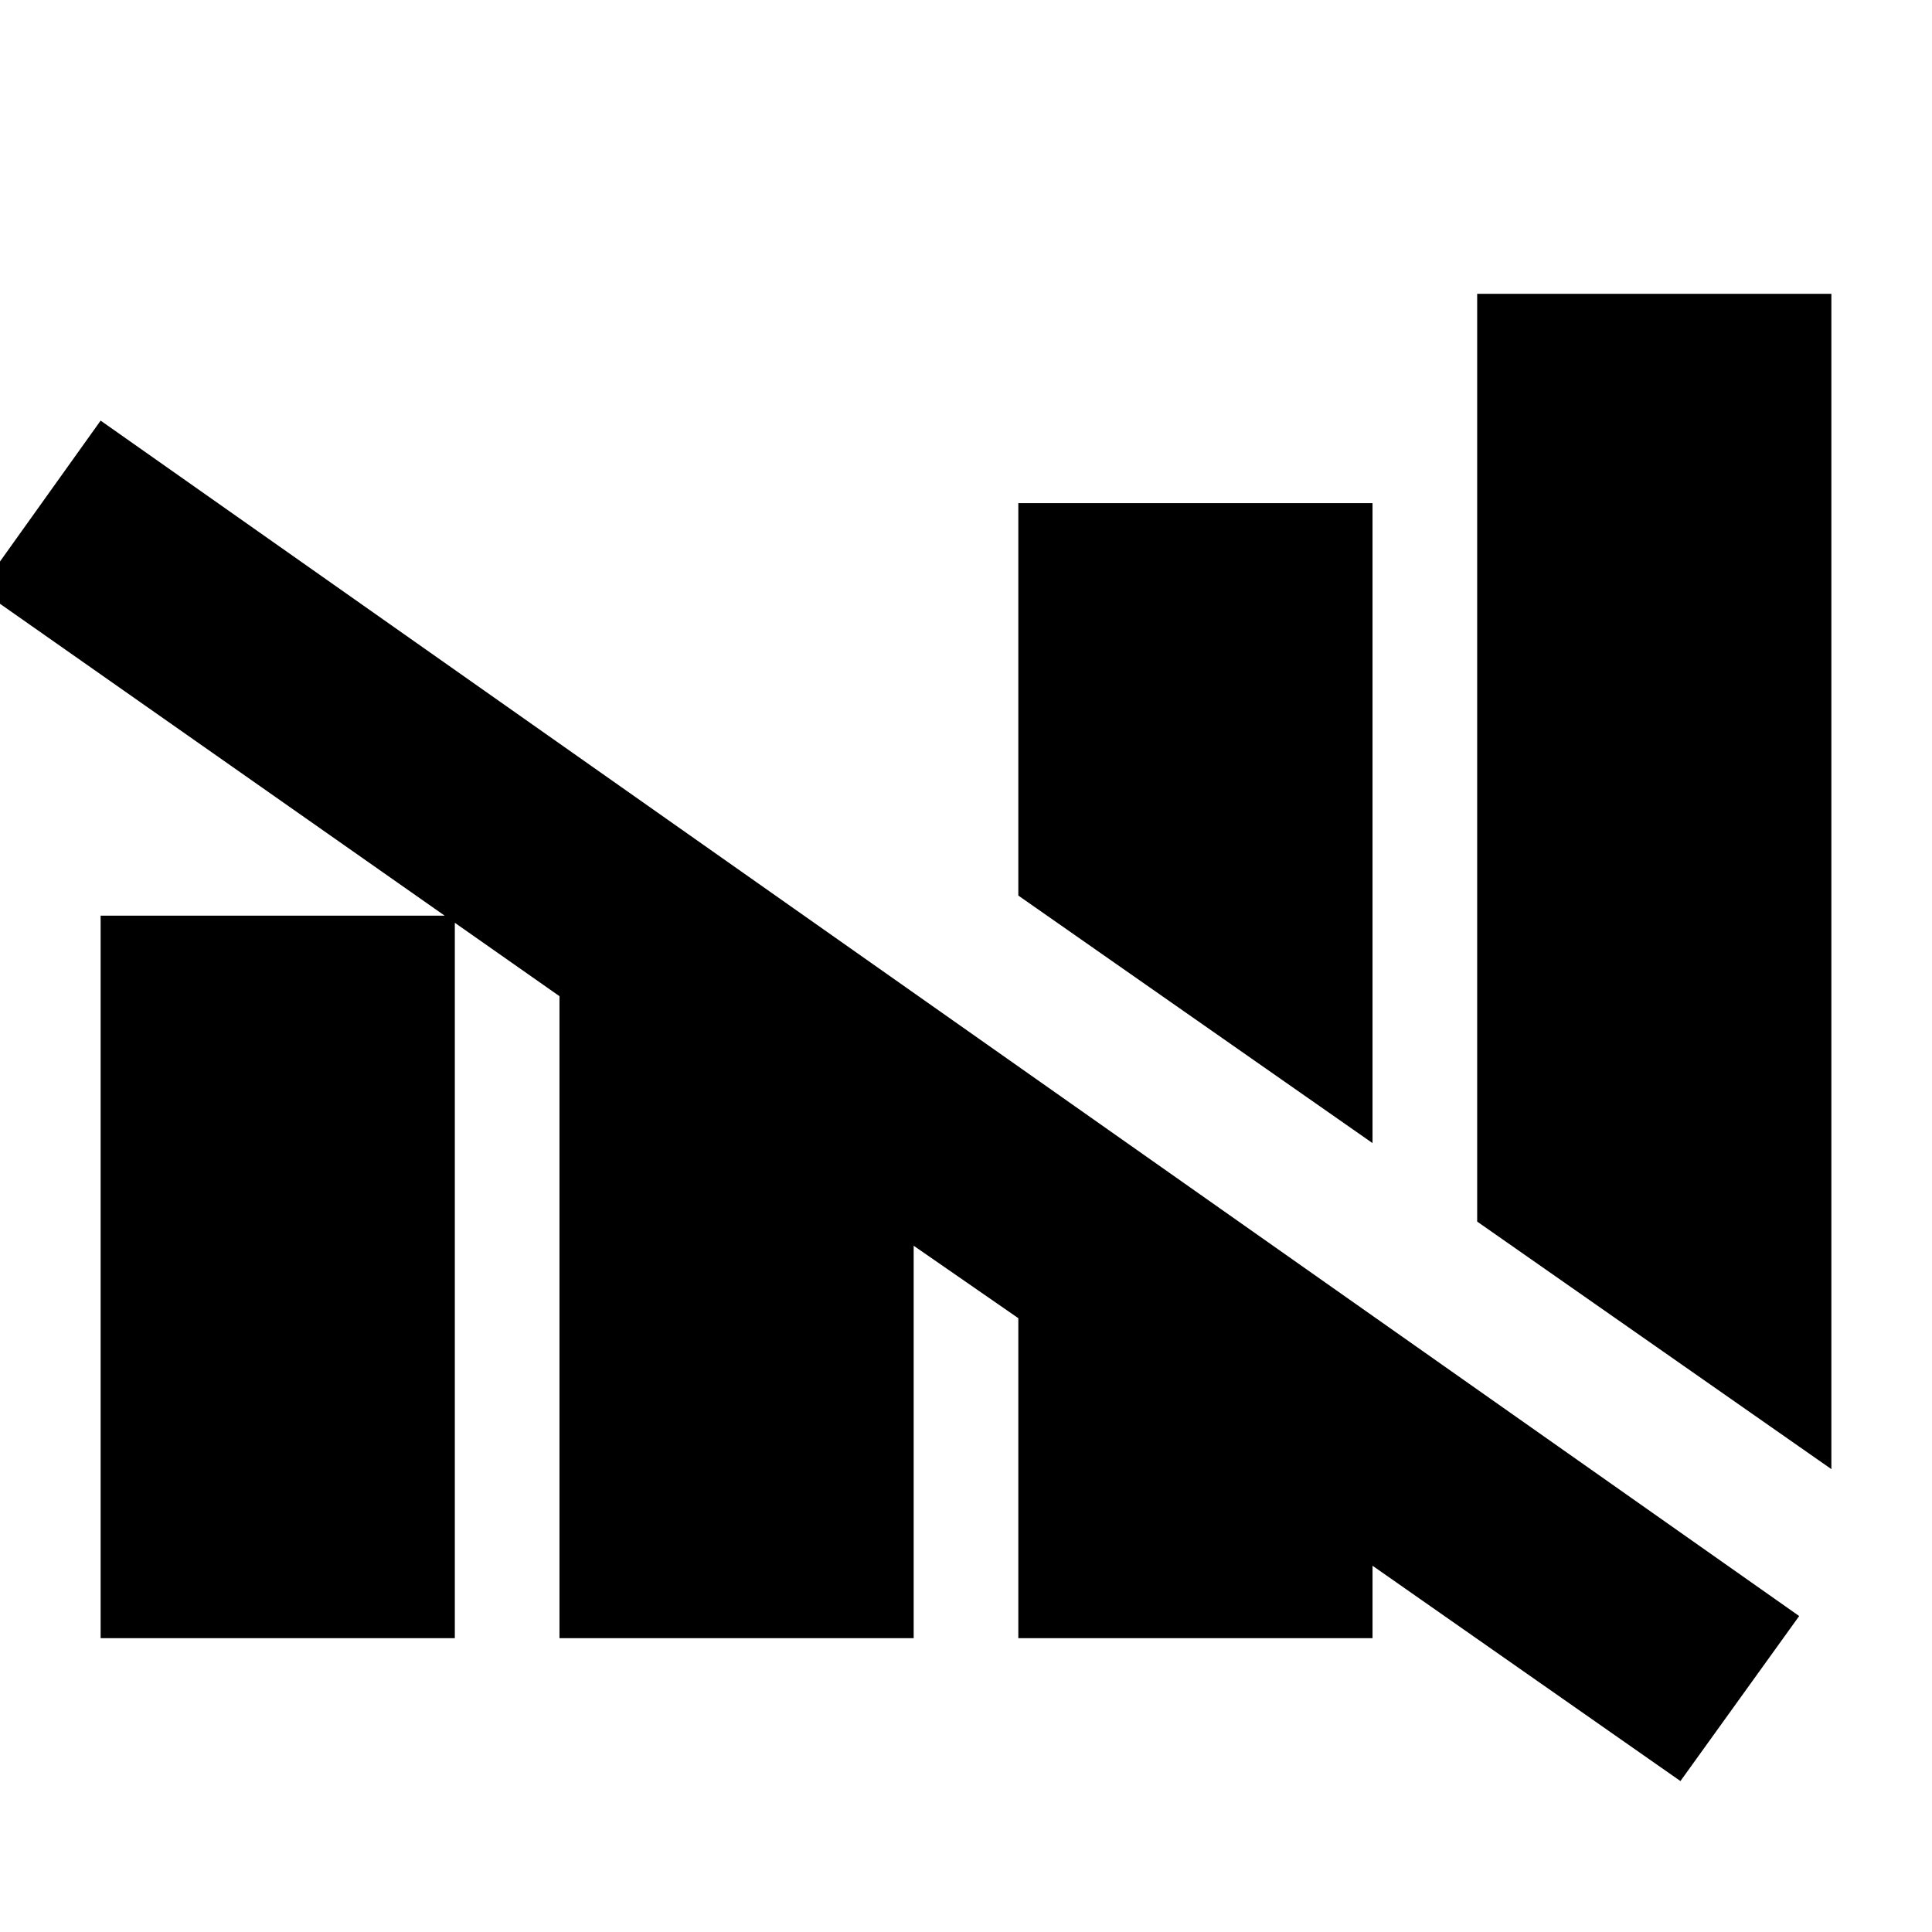 <svg xmlns="http://www.w3.org/2000/svg" height="20" viewBox="0 -960 960 960" width="20"><path d="M835-75 682-182v36H506v-159l-52-36v195H278v-319L-10-667l60-84 844 594-59 82Zm75-155L734-353v-461h176v584ZM50-146v-359h176v359H50Zm632-246L506-515v-195h176v318Z"/></svg>